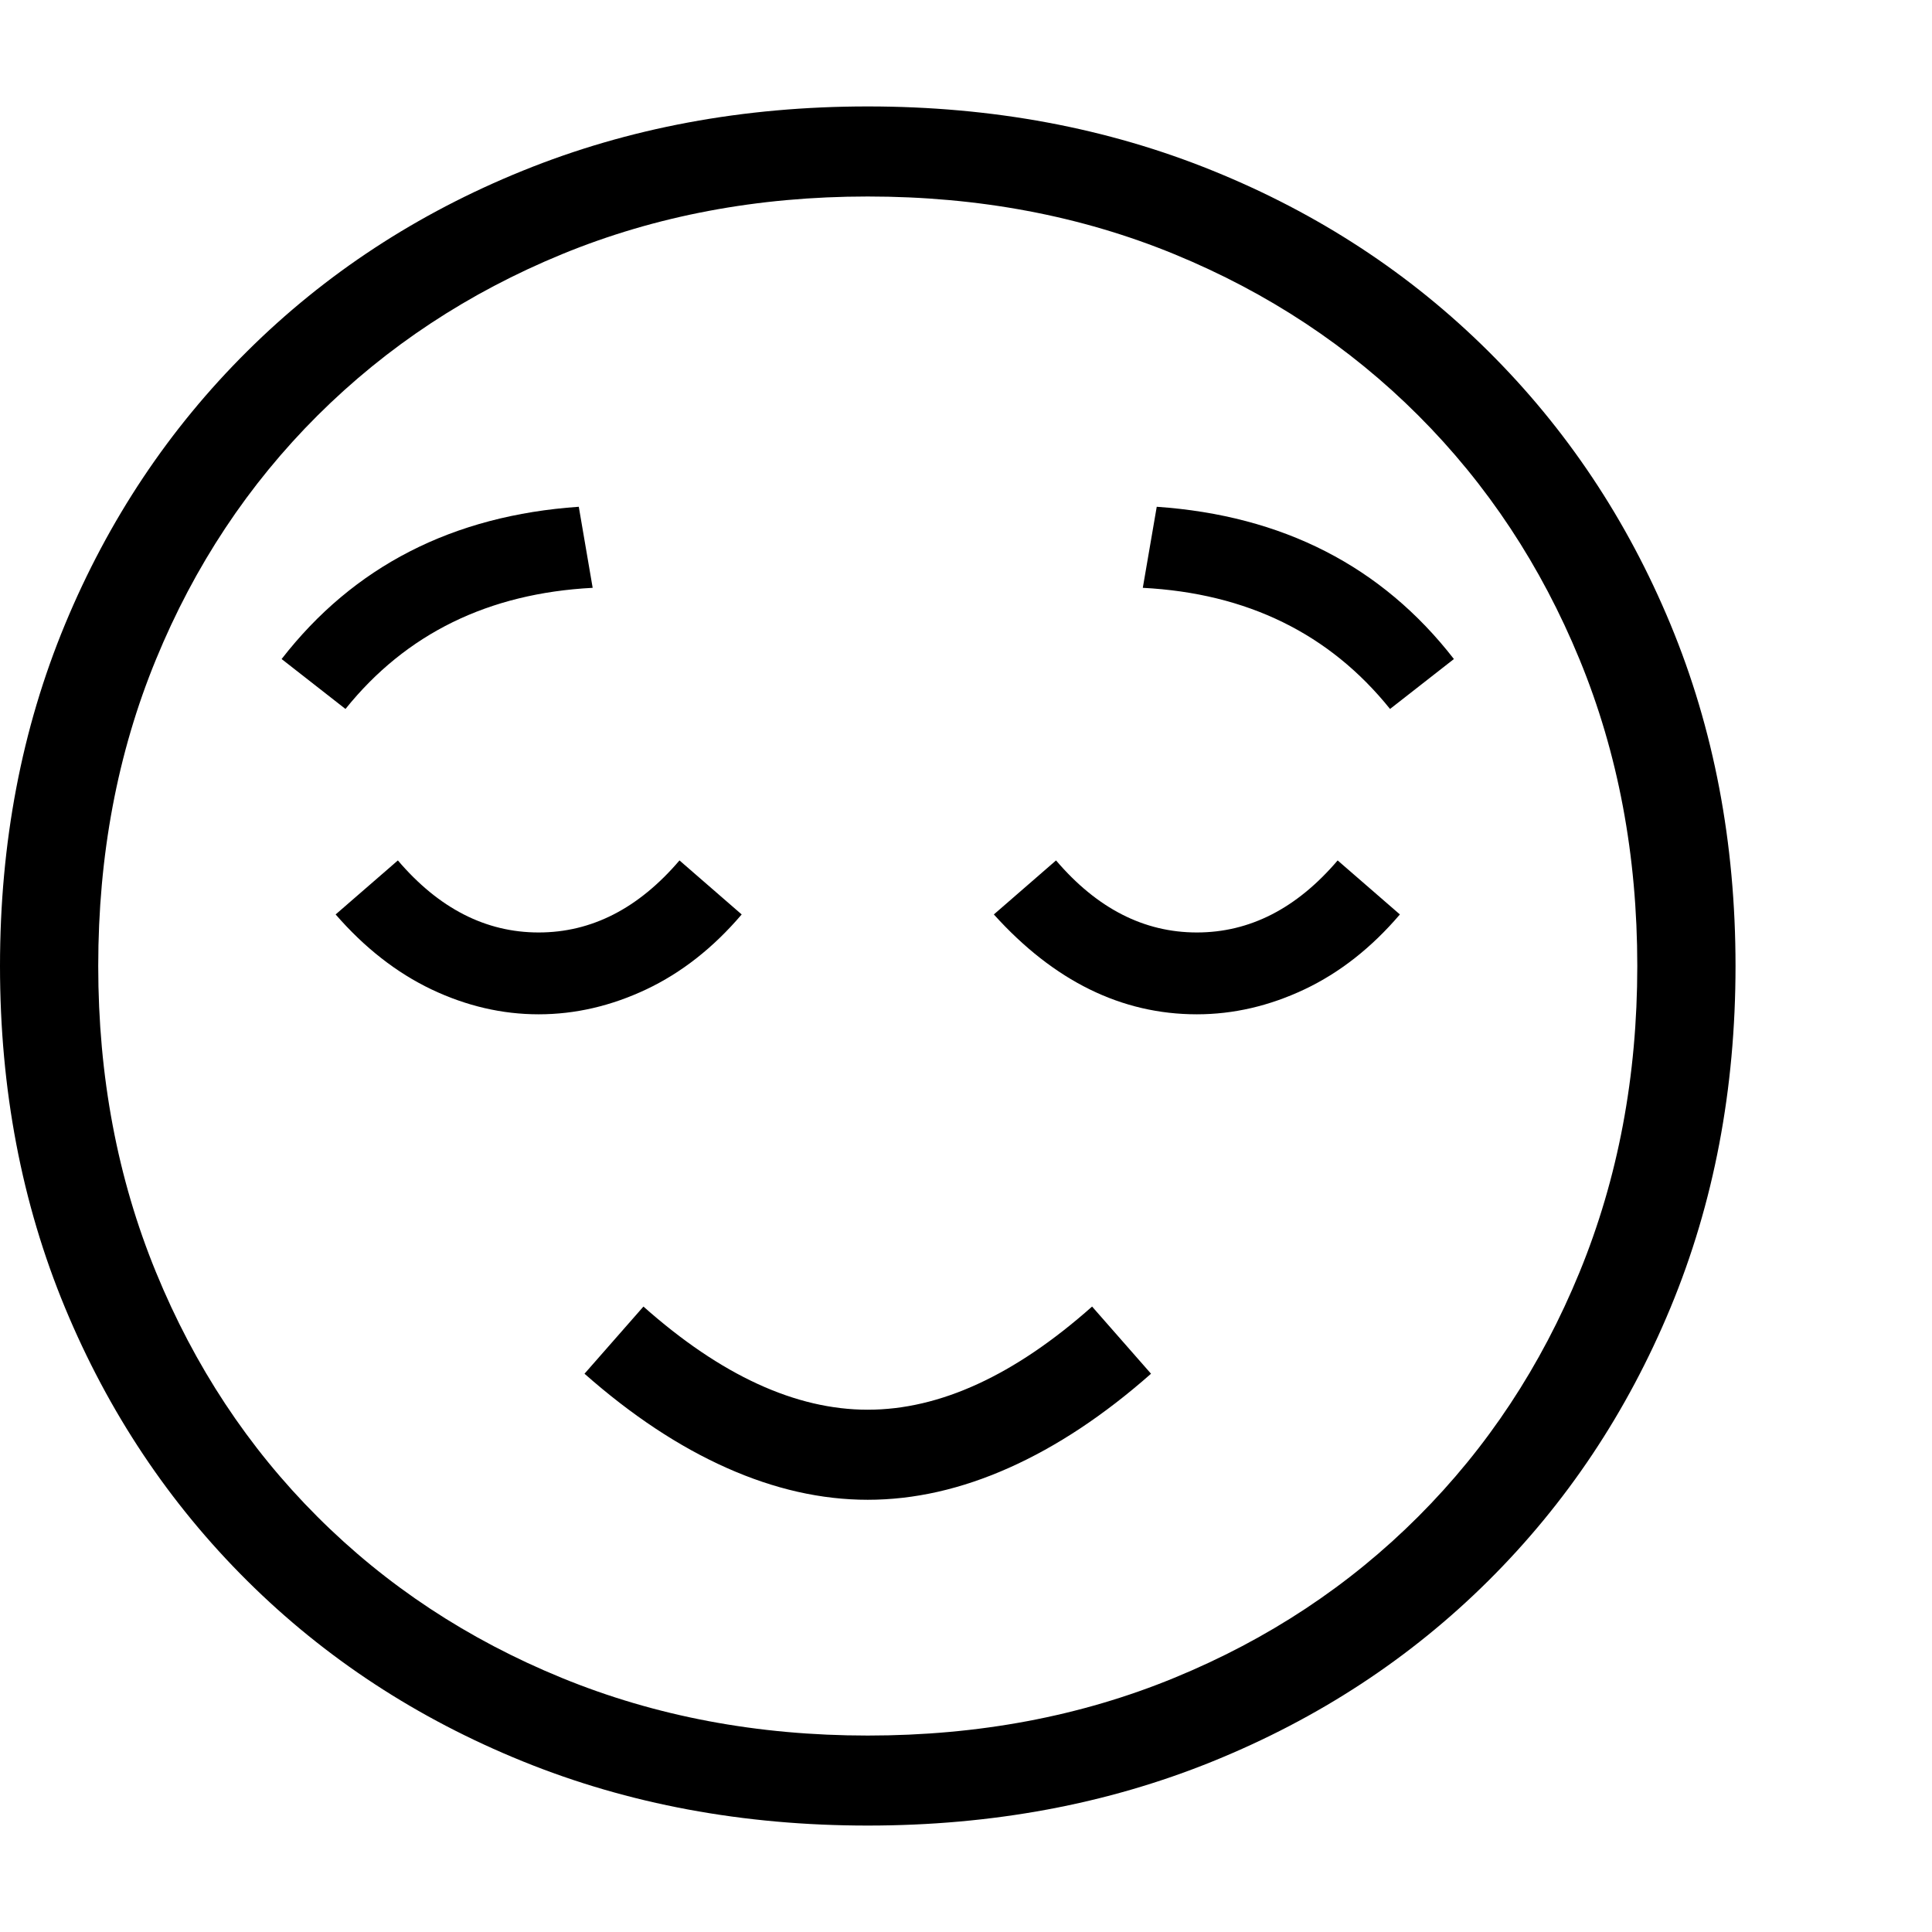 <svg version="1.1" xmlns="http://www.w3.org/2000/svg" style="fill:rgba(0,0,0,1.0)" width="256" height="256" viewBox="0 0 36.875 32.812"><path d="M16.562 32.812 C14.187 32.812 11.992 32.404 9.977 31.586 C7.961 30.768 6.208 29.62 4.719 28.141 C3.229 26.661 2.07 24.924 1.242 22.93 C0.414 20.935 0 18.76 0 16.406 C0 14.052 0.414 11.878 1.242 9.883 C2.07 7.888 3.229 6.151 4.719 4.672 C6.208 3.193 7.961 2.044 9.977 1.227 C11.992 0.409 14.187 -0 16.562 -0 C18.938 -0 21.133 0.409 23.148 1.227 C25.164 2.044 26.917 3.193 28.406 4.672 C29.896 6.151 31.055 7.888 31.883 9.883 C32.711 11.878 33.125 14.052 33.125 16.406 C33.125 18.76 32.711 20.935 31.883 22.93 C31.055 24.924 29.896 26.661 28.406 28.141 C26.917 29.62 25.164 30.768 23.148 31.586 C21.133 32.404 18.938 32.812 16.562 32.812 Z M16.562 26.594 C15.677 26.594 14.779 26.391 13.867 25.984 C12.956 25.578 12.052 24.979 11.156 24.188 L12.281 22.906 C13.021 23.563 13.747 24.055 14.461 24.383 C15.174 24.711 15.875 24.875 16.562 24.875 C17.25 24.875 17.951 24.711 18.664 24.383 C19.378 24.055 20.104 23.563 20.844 22.906 L21.969 24.188 C21.073 24.979 20.169 25.578 19.258 25.984 C18.346 26.391 17.448 26.594 16.562 26.594 Z M10.281 17.328 C9.583 17.328 8.901 17.169 8.234 16.852 C7.568 16.534 6.958 16.057 6.406 15.422 L7.594 14.391 C8.375 15.307 9.271 15.766 10.281 15.766 C11.292 15.766 12.187 15.307 12.969 14.391 L14.156 15.422 C13.615 16.057 13.008 16.534 12.336 16.852 C11.664 17.169 10.979 17.328 10.281 17.328 Z M6.594 11.5 L5.375 10.547 C6.75 8.776 8.641 7.807 11.047 7.641 L11.312 9.188 C9.323 9.292 7.75 10.062 6.594 11.5 Z M16.562 31.094 C18.677 31.094 20.628 30.727 22.414 29.992 C24.201 29.258 25.753 28.232 27.07 26.914 C28.388 25.596 29.414 24.042 30.148 22.25 C30.883 20.458 31.25 18.51 31.25 16.406 C31.25 14.292 30.883 12.341 30.148 10.555 C29.414 8.768 28.388 7.216 27.07 5.898 C25.753 4.581 24.201 3.555 22.414 2.82 C20.628 2.086 18.677 1.719 16.562 1.719 C14.458 1.719 12.513 2.086 10.727 2.82 C8.94 3.555 7.385 4.581 6.062 5.898 C4.74 7.216 3.711 8.768 2.977 10.555 C2.242 12.341 1.875 14.292 1.875 16.406 C1.875 18.51 2.242 20.458 2.977 22.25 C3.711 24.042 4.737 25.596 6.055 26.914 C7.372 28.232 8.927 29.258 10.719 29.992 C12.51 30.727 14.458 31.094 16.562 31.094 Z M22.844 17.328 C21.406 17.328 20.115 16.693 18.969 15.422 L20.156 14.391 C20.938 15.307 21.833 15.766 22.844 15.766 C23.854 15.766 24.75 15.307 25.531 14.391 L26.719 15.422 C26.177 16.057 25.57 16.534 24.898 16.852 C24.227 17.169 23.542 17.328 22.844 17.328 Z M26.531 11.5 C25.375 10.062 23.802 9.292 21.812 9.188 L22.078 7.641 C24.484 7.807 26.375 8.776 27.75 10.547 Z M36.875 27.344" /></svg>